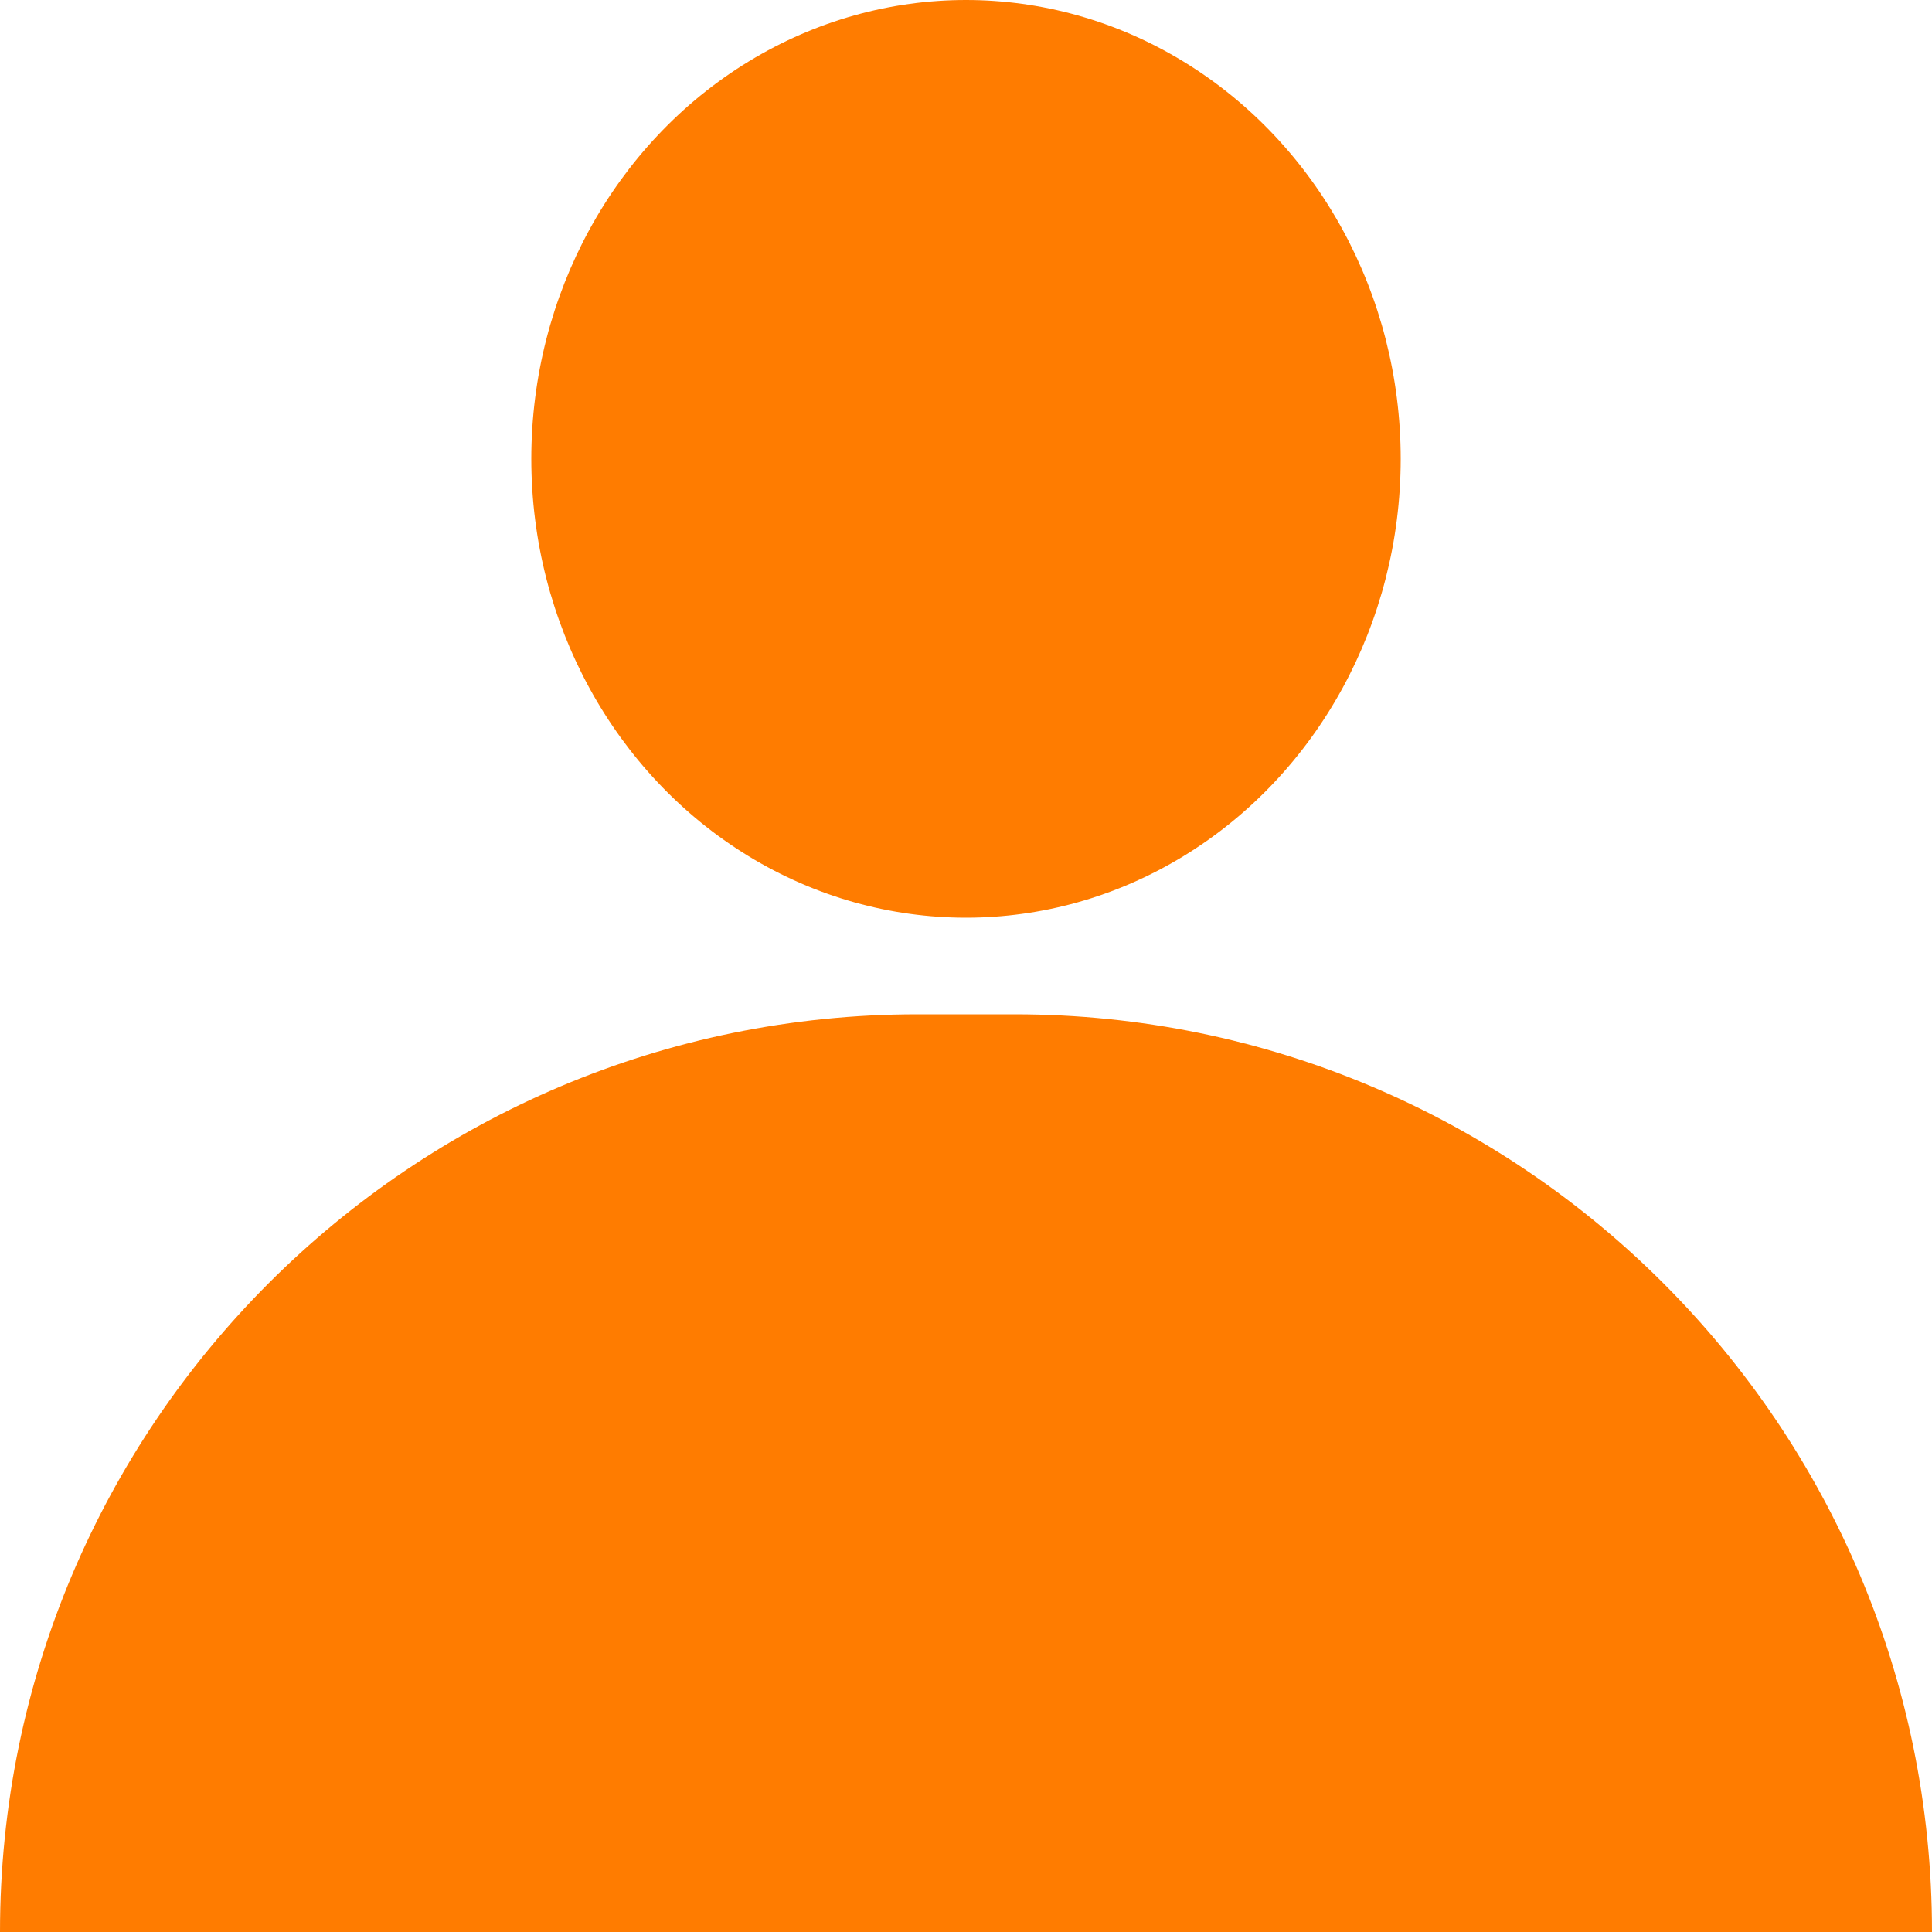 <svg width="40" height="40" viewBox="0 0 40 40" fill="none" xmlns="http://www.w3.org/2000/svg">
<ellipse cx="20" cy="9.5" rx="9" ry="9.5" fill="#FF7C00"/>
<path d="M0 40C0 29.507 8.507 21 19 21H21C31.493 21 40 29.507 40 40H0Z" fill="#FF7C00"/>
</svg>
